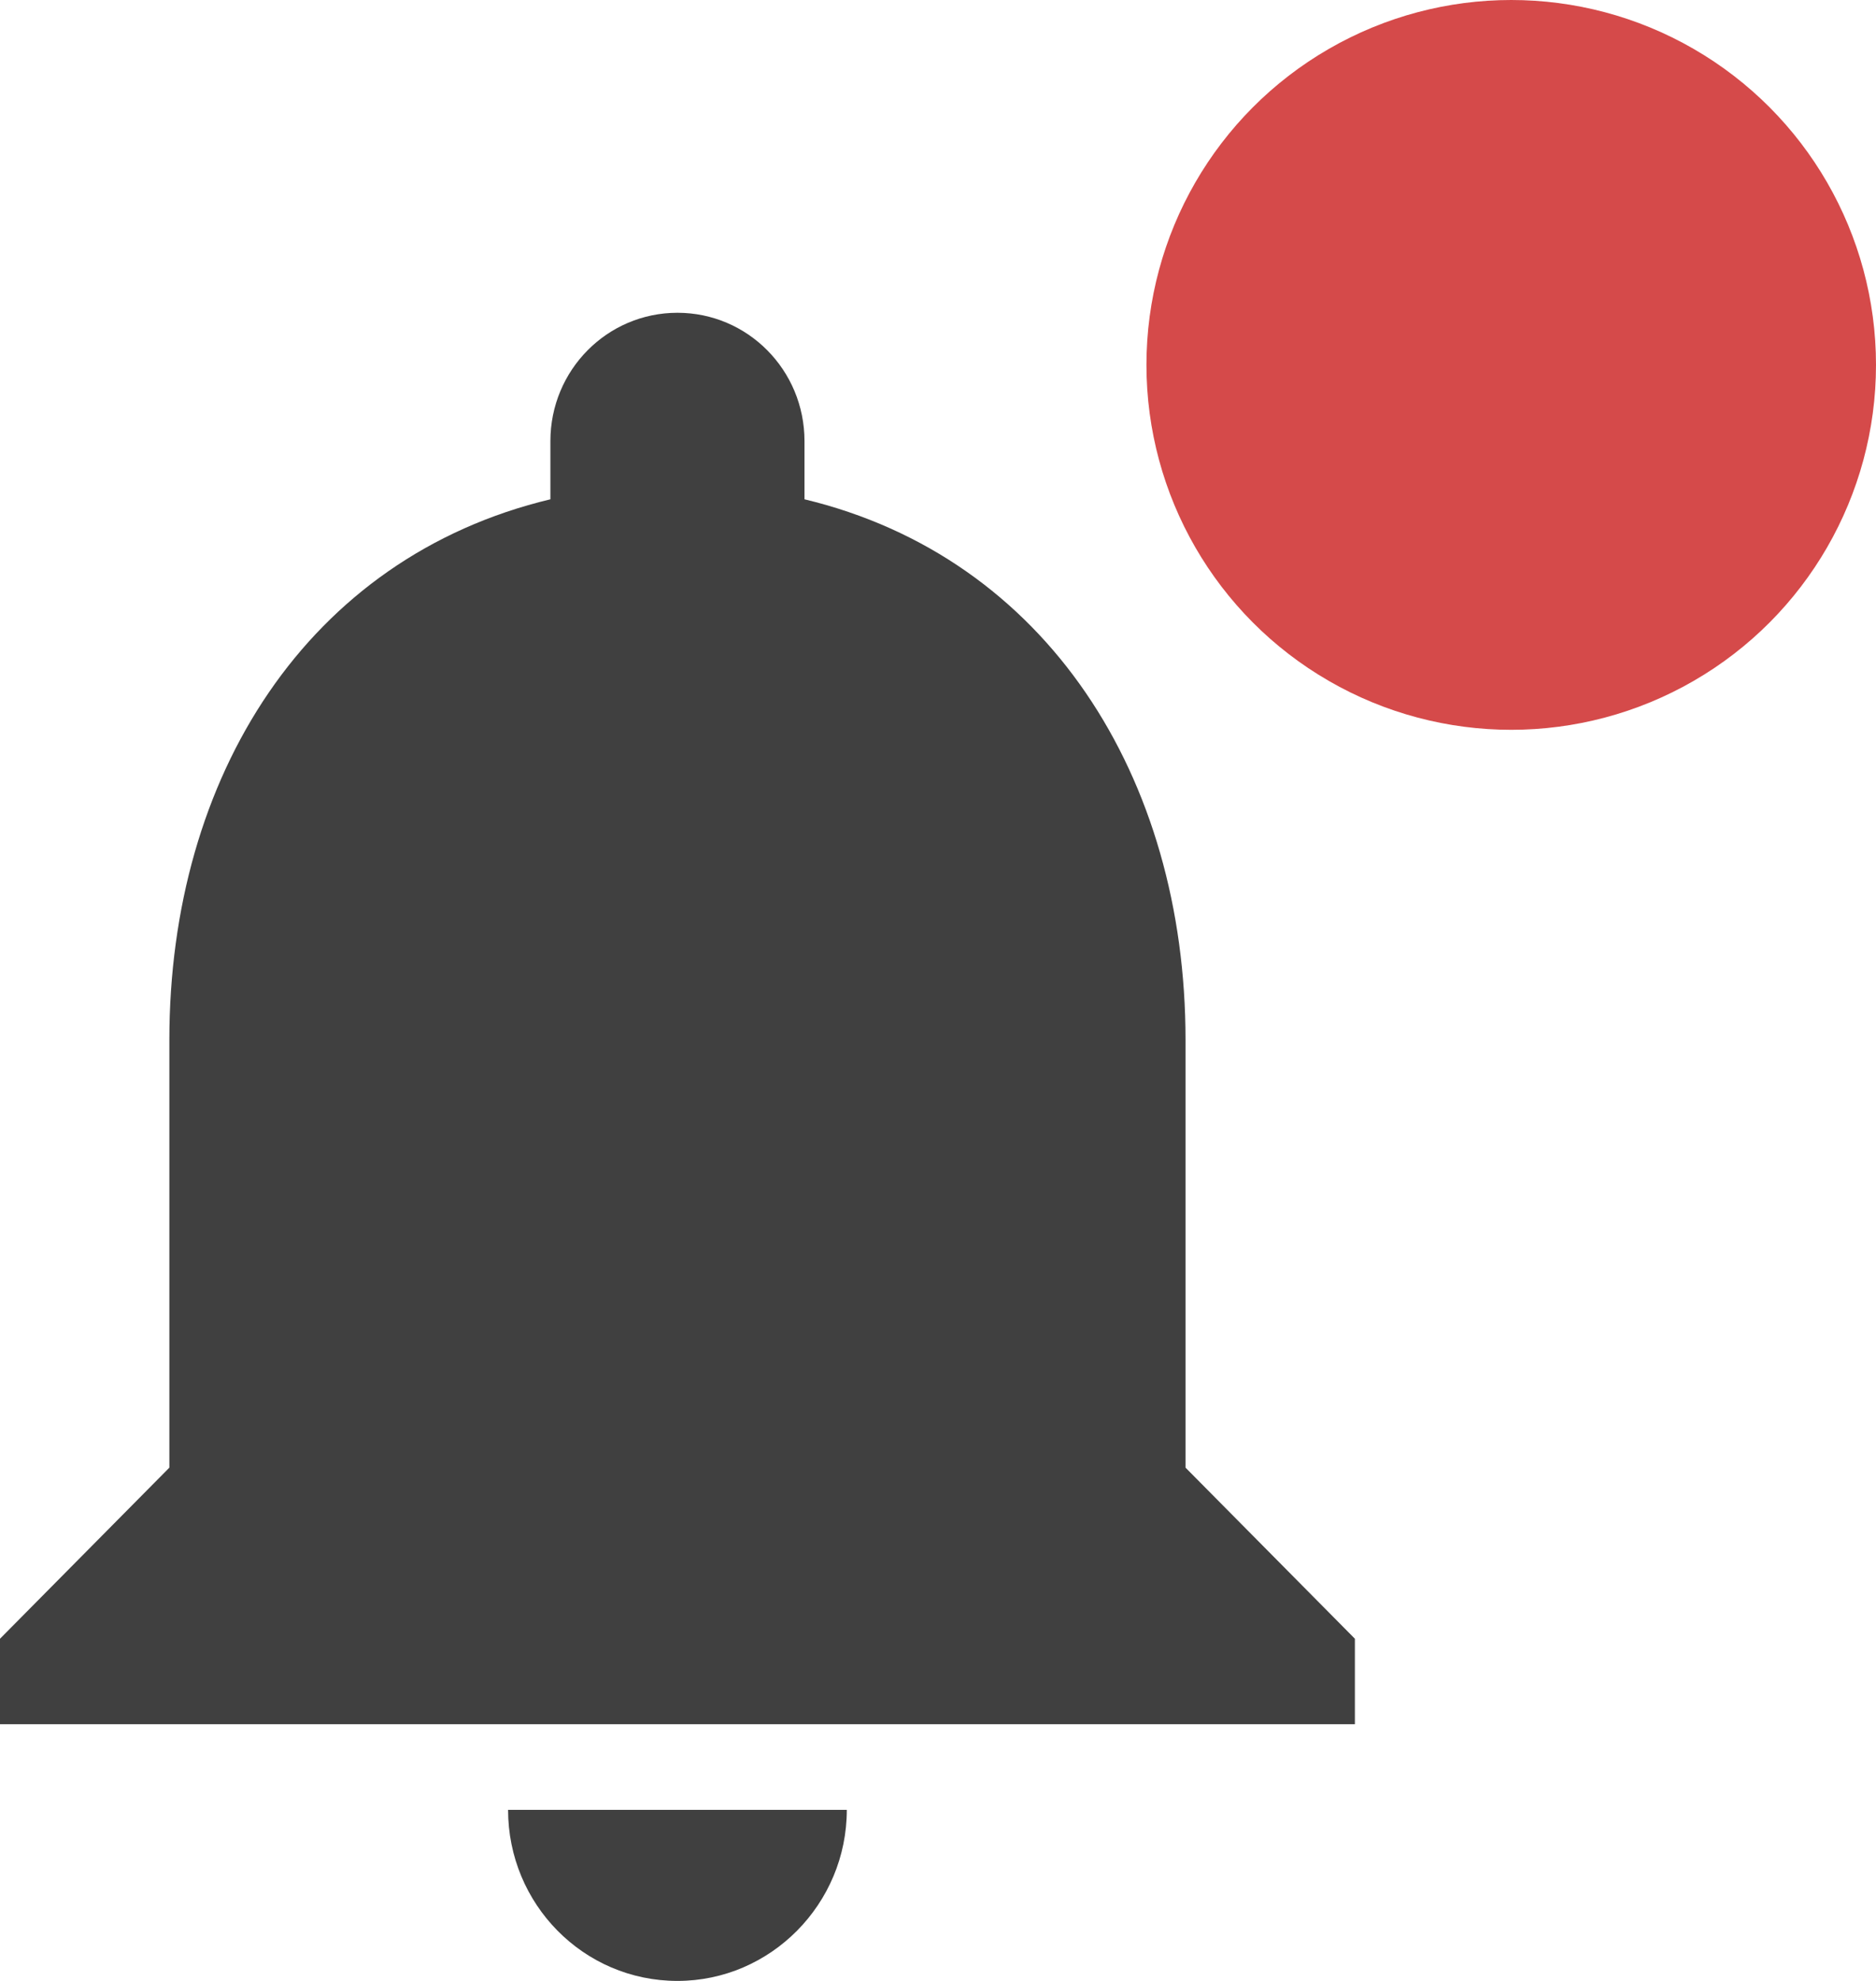 <svg width="18" height="19" viewBox="0 0 18 19" fill="none" xmlns="http://www.w3.org/2000/svg">
<path d="M6.5 19C7.394 19 8.125 18.262 8.125 17.359H4.875C4.875 18.262 5.598 19 6.5 19ZM11.375 14.077V9.974C11.375 7.455 10.043 5.347 7.719 4.789V4.231C7.719 3.55 7.174 3 6.5 3C5.826 3 5.281 3.55 5.281 4.231V4.789C2.949 5.347 1.625 7.447 1.625 9.974V14.077L0 15.718V16.538H13V15.718L11.375 14.077Z" fill="#404040"/>
<circle cx="14.5" cy="3.5" r="3.5" fill="#D54A4A"/>
</svg>
